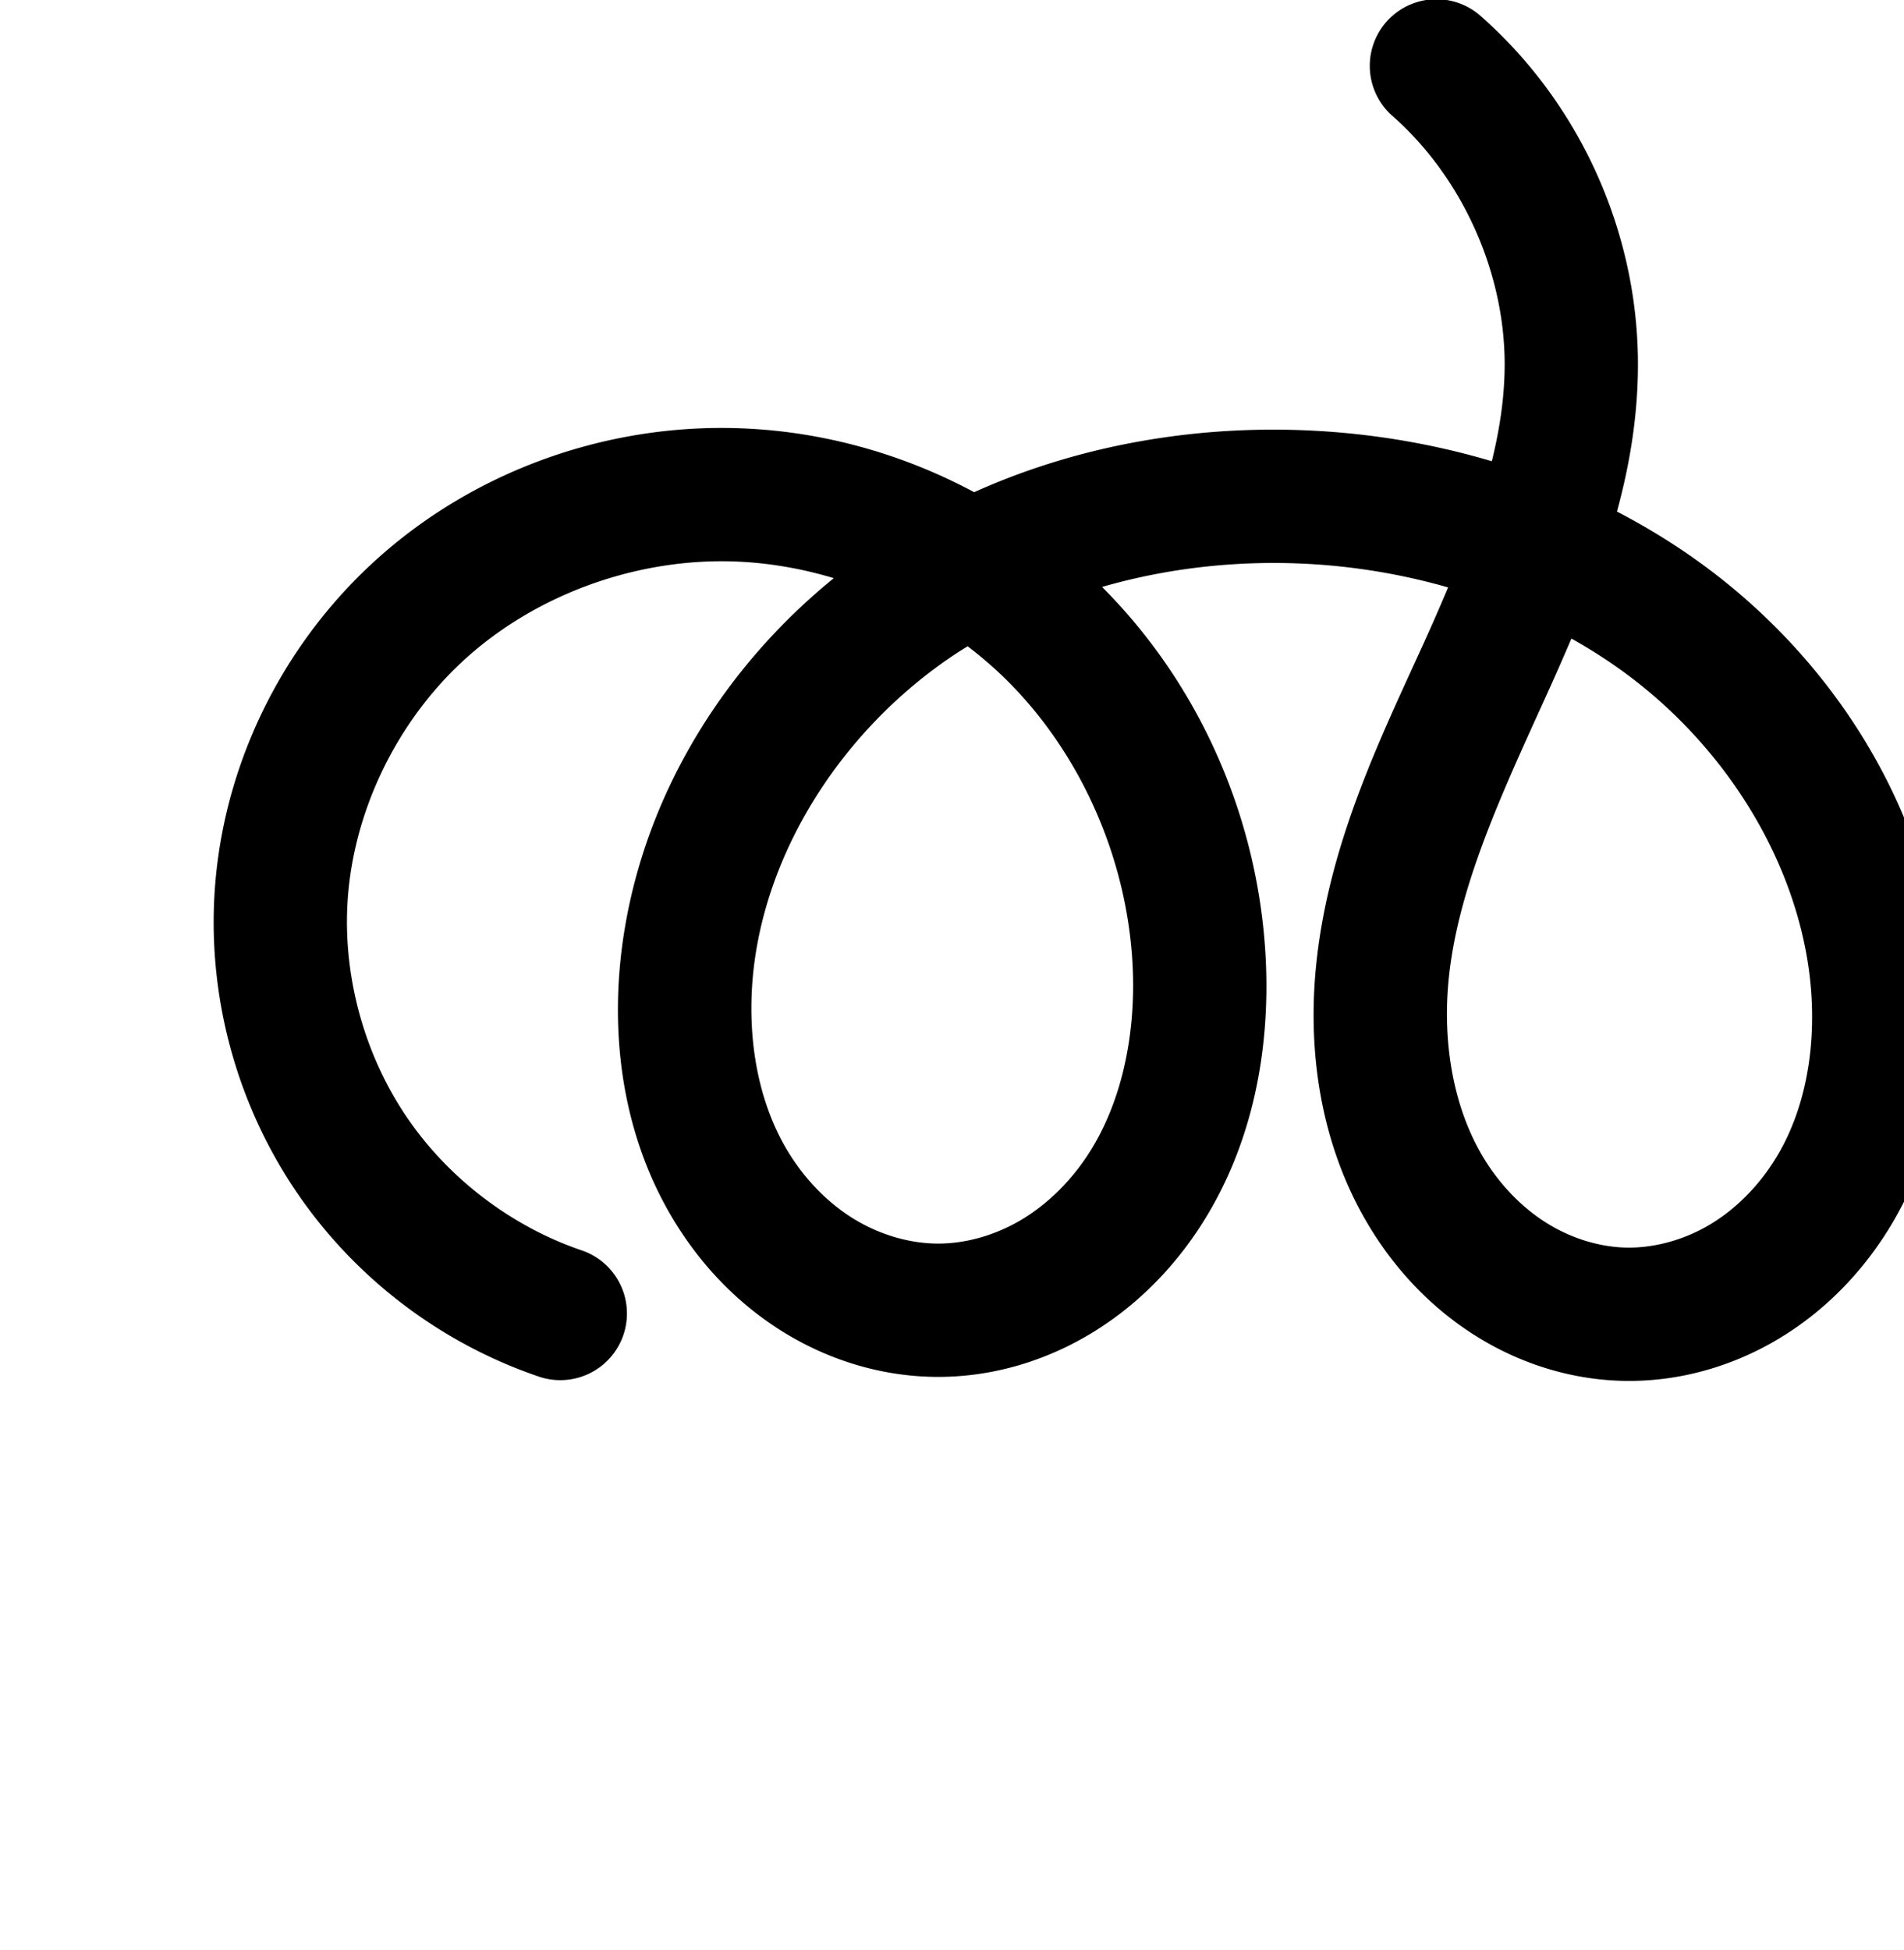 <?xml version="1.0" encoding="UTF-8" standalone="no"?>
<!-- Created with Inkscape (http://www.inkscape.org/) -->

<svg
   xmlns:dc="http://purl.org/dc/elements/1.1/"
   xmlns:cc="http://creativecommons.org/ns#"
   xmlns:rdf="http://www.w3.org/1999/02/22-rdf-syntax-ns#"
   xmlns:svg="http://www.w3.org/2000/svg"
   xmlns="http://www.w3.org/2000/svg"
   xmlns:sodipodi="http://sodipodi.sourceforge.net/DTD/sodipodi-0.dtd"
   xmlns:inkscape="http://www.inkscape.org/namespaces/inkscape"
   width="2000"
   height="2048"
   id="svg2992"
   version="1.1"
   inkscape:version="0.91pre3 r13670"
   sodipodi:docname="ല്‍.svg">
  <defs
     id="defs5498">
    <inkscape:path-effect
       is_visible="true"
       id="path-effect2987"
       effect="spiro" />
    <inkscape:path-effect
       is_visible="true"
       id="path-effect4574"
       effect="spiro" />
    <filter
       id="filter5478"
       style="color-interpolation-filters:sRGB;"
       x="-0.25"
       y="-0.25"
       width="1.5"
       height="1.5"
       inkscape:menu-tooltip="Creates a black light inside and outside"
       inkscape:menu="Morphology"
       inkscape:label="Black Hole">
      <feGaussianBlur
         id="feGaussianBlur5480"
         result="result1"
         in="SourceAlpha"
         stdDeviation="5" />
      <feComposite
         id="feComposite5482"
         in2="result1"
         result="result3"
         k4="-2"
         k1="-1"
         k2="3.2"
         operator="arithmetic" />
      <feColorMatrix
         id="feColorMatrix5484"
         result="result2"
         values="1 0 0 0 0 0 1 0 0 0 0 0 1 0 0 0 0 0 10 0 " />
      <feComposite
         id="feComposite5486"
         in2="result2"
         operator="out"
         in="SourceGraphic"
         result="fbSourceGraphic" />
      <feBlend
         id="feBlend5488"
         result="result91"
         in2="fbSourceGraphic"
         in="result1"
         mode="multiply" />
      <feBlend
         id="feBlend5490"
         in2="result91"
         in="fbSourceGraphic"
         mode="screen" />
    </filter>
    <inkscape:path-effect
       is_visible="true"
       id="path-effect6255"
       effect="spiro" />
    <inkscape:path-effect
       effect="spiro"
       id="path-effect4141-3-4-6-50"
       is_visible="true" />
    <inkscape:path-effect
       effect="spiro"
       id="path-effect4141-3-4-6-50-0"
       is_visible="true" />
    <inkscape:path-effect
       effect="spiro"
       id="path-effect4141-3-4-6-50-0-4"
       is_visible="true" />
  </defs>
  <sodipodi:namedview
     inkscape:window-height="853"
     inkscape:window-width="1600"
     inkscape:pageshadow="2"
     inkscape:pageopacity="0.0"
     borderopacity="1.0"
     bordercolor="#666666"
     pagecolor="#ffffff"
     id="base"
     showgrid="true"
     showguides="true"
     inkscape:guide-bbox="true"
     inkscape:zoom="0.227"
     inkscape:cx="243.22633"
     inkscape:cy="1363.0965"
     inkscape:window-x="1598"
     inkscape:window-y="-3"
     inkscape:current-layer="layer1-7"
     inkscape:window-maximized="1"
     inkscape:snap-grids="false">
    <sodipodi:guide
       orientation="horizontal"
       position="0,600"
       id="guide5596" />
    <inkscape:grid
       type="xygrid"
       id="grid3769"
       empspacing="3"
       visible="true"
       enabled="true"
       snapvisiblegridlinesonly="true"
       spacingx="4px"
       units="px"
       dotted="true"
       spacingy="4px" />
    <sodipodi:guide
       orientation="0,1"
       position="-1040,1600"
       id="guide2985" />
  </sodipodi:namedview>
  <g
     inkscape:label="Layer 1"
     inkscape:groupmode="layer"
     id="layer1"
     transform="translate(0,1048)">
    <g
       transform="translate(111.269,-4.327)"
       id="layer1-7"
       inkscape:label="Layer 1">
      <path
         style="color:#000000;font-style:normal;font-variant:normal;font-weight:normal;font-stretch:normal;font-size:medium;line-height:normal;font-family:sans-serif;text-indent:0;text-align:start;text-decoration:none;text-decoration-line:none;text-decoration-style:solid;text-decoration-color:#000000;letter-spacing:normal;word-spacing:normal;text-transform:none;direction:ltr;block-progression:tb;writing-mode:lr-tb;baseline-shift:baseline;text-anchor:start;white-space:normal;clip-rule:nonzero;display:inline;overflow:visible;visibility:visible;opacity:1;isolation:auto;mix-blend-mode:normal;color-interpolation:sRGB;color-interpolation-filters:linearRGB;solid-color:#000000;solid-opacity:1;fill:#000000;fill-opacity:1;fill-rule:evenodd;stroke:none;stroke-width:140;stroke-linecap:round;stroke-linejoin:round;stroke-miterlimit:4;stroke-dasharray:none;stroke-dashoffset:0;stroke-opacity:1;color-rendering:auto;image-rendering:auto;shape-rendering:auto;text-rendering:auto;enable-background:accumulate"
         d="m 1400.279,-1044.449 a 70.007,70.007 0 0 0 -48.334,123.037 c 72.424,64.075 117.041,162.746 117.314,259.445 0.095,33.695 -4.937,67.964 -13.479,102.717 -57.841,-17.165 -117.539,-27.655 -177.365,-31.502 -124.255,-7.989 -251.583,12.346 -366.398,64.008 -79.63,-42.68 -169.167,-66.64 -260.553,-67.453 -134.605,-1.198 -267.905,47.946 -368.254,139.01 -100.508,91.208 -163.212,220.771 -169.51,357.238 -5.003,108.41 25.646,216.768 86.689,306.498 61.044,89.73 150.577,158.028 253.25,193.186 A 70.007,70.007 0 1 0 498.994,269.285 C 425.672,244.178 359.736,193.88 316.143,129.801 272.549,65.722 249.98,-14.077 253.553,-91.496 c 4.48,-97.073 51.119,-194.114 123.74,-260.016 72.78,-66.046 173.751,-103.572 272.926,-102.689 38.467,0.342 77.07,6.562 114.375,17.738 -112.738,91.543 -194.974,221.254 -219.508,367.371 -17.028,101.415 -5.739,212.198 50.955,306.309 28.377,47.106 67.442,88.463 115.822,118.275 48.548,29.916 105.167,47.244 164.002,46.922 56.028,-0.307 109.81,-16.594 156.434,-44.162 46.469,-27.477 84.734,-65.383 113.789,-108.627 58.022,-86.356 76.93,-189.011 72.213,-285.629 -7.118,-145.801 -68.051,-287.264 -171.865,-391.111 -0.033,-0.033 -0.067,-0.063 -0.1,-0.096 71.615,-20.742 147.878,-28.664 223.096,-23.828 47.577,3.059 94.849,11.249 140.43,24.322 -7.921,18.797 -16.155,37.668 -24.789,56.676 -45.908,101.066 -100.374,210.99 -113.678,338.551 -9.866,94.599 5.152,196.053 59.527,282.15 27.214,43.091 63.685,81.042 108.391,108.965 44.847,28.011 96.885,45.127 151.457,46.877 60.123,1.928 118.31,-14.946 168.065,-45.191 49.563,-30.129 89.317,-72.472 117.807,-120.738 56.897,-96.393 65.999,-209.538 46.391,-312.127 -28.631,-149.793 -117.3,-281.6 -236.209,-371.984 -31.497,-23.941 -64.89,-44.805 -99.613,-62.848 13.511,-49.554 22.203,-101.471 22.049,-155.977 -0.391,-138.242 -61.007,-272.3 -164.545,-363.902 a 70.007,70.007 0 0 0 -44.434,-18.184 z m 139.098,671.422 c 21.873,12.277 42.894,25.87 62.727,40.945 93.074,70.747 162.06,175.068 183.418,286.811 14.436,75.528 5.838,154.905 -29.443,214.678 -17.599,29.816 -42.051,55.304 -69.967,72.273 -27.723,16.853 -60.352,25.873 -90.853,24.895 -27.754,-0.89 -56.765,-10.066 -81.779,-25.689 -25.156,-15.712 -47.419,-38.429 -64.188,-64.98 -33.591,-53.187 -45.875,-123.624 -38.652,-192.873 9.951,-95.415 55.09,-192.123 101.898,-295.172 8.986,-19.782 18.003,-40.174 26.84,-60.887 z m -634.193,8.133 c 14.887,11.354 29.067,23.581 42.242,36.76 77.867,77.891 125.63,188.088 131.043,298.957 3.57,73.126 -11.829,146.018 -48.586,200.725 -18.334,27.287 -42.168,50.423 -68.842,66.195 -26.519,15.681 -56.999,24.515 -85.943,24.674 -30.345,0.166 -62.412,-9.243 -89.789,-26.113 -27.545,-16.973 -51.703,-42.042 -69.346,-71.328 -35.345,-58.672 -45.317,-136.398 -32.811,-210.885 20.776,-123.74 101.124,-239.086 208.557,-310.48 4.421,-2.938 8.961,-5.701 13.475,-8.504 z"
         id="path4139-1-0-4-9-1"
         inkscape:connector-curvature="0" />
      <path
         style="fill:none;fill-rule:evenodd;stroke:#000000;stroke-width:140;stroke-linecap:round;stroke-linejoin:round;stroke-miterlimit:4;stroke-dasharray:none;stroke-opacity:1"
         d="m -850.274,-972.172 c 87.981,77.839 140.597,194.203 140.93,311.674 0.317,112.092 -44.096,219.017 -90.454,321.075 -46.358,102.057 -96.16,205.373 -107.788,316.861 -8.544,81.924 5.106,167.869 49.089,237.511 21.992,34.821 51.359,65.156 86.29,86.973 34.931,21.817 75.455,34.963 116.618,36.283 45.312,1.453 90.72,-11.494 129.459,-35.043 38.739,-23.549 70.842,-57.464 93.887,-96.506 46.089,-78.083 54.939,-174.345 37.917,-263.403 -24.995,-130.768 -103.821,-248.831 -209.813,-329.397 -105.991,-80.566 -237.679,-124.543 -370.54,-133.085 -147.001,-9.452 -298.273,24.674 -420.958,106.204 -122.684,81.53 -214.455,211.92 -238.846,357.191 -14.767,87.951 -4.138,182.205 41.882,258.596 23.01,38.196 54.622,71.409 92.584,94.802 37.962,23.393 82.305,36.762 126.895,36.517 42.486,-0.233 84.617,-12.793 121.188,-34.417 36.572,-21.625 67.621,-52.145 91.316,-87.411 47.39,-70.531 64.543,-158.306 60.399,-243.177 -6.266,-128.335 -60.614,-254.165 -151.454,-345.034 -90.84,-90.869 -217.607,-145.431 -346.089,-146.574 -116.89,-1.04 -234.025,42.295 -320.59,120.85 -86.564,78.555 -141.236,191.856 -146.625,308.626 -4.288,92.914 22.321,186.994 74.64,263.898 52.318,76.904 130.053,136.202 218.05,166.335"
         id="path4139-1-0-4-9-1-6"
         inkscape:path-effect="#path-effect4141-3-4-6-50-0-4"
         inkscape:original-d="m -850.27433,-972.17166 c 0,0 133.90121,197.87212 140.92951,311.67361 13.7262,222.25256 -232.44541,417.90196 -198.24191,637.935481 22.5315,144.946699 105.3207,362.622499 251.99651,360.767099 157.8356,-1.9966 285.9063,-239.038299 261.2627,-394.950939 -38.619,-244.330321 -333.1023,-454.992471 -580.35241,-462.482051 -268.63447,-8.13734 -610.63167,199.1737 -659.80407,463.394711 -28.6279,153.82808 104.9446,385.887079 261.362,389.914979 151.8653,3.9107 284.2402,-213.5134 272.9033,-365.005399 -17.399,-232.499411 -264.4321,-487.404521 -497.5437,-491.608071 -211.5046,-3.81393 -442.9331,219.33499 -467.2142,429.475771 -19.9093,172.304897 292.6903,430.232999 292.6903,430.232999"
         inkscape:connector-curvature="0"
         sodipodi:nodetypes="caaaaaaaaaac" />
    </g>
  </g>
</svg>
